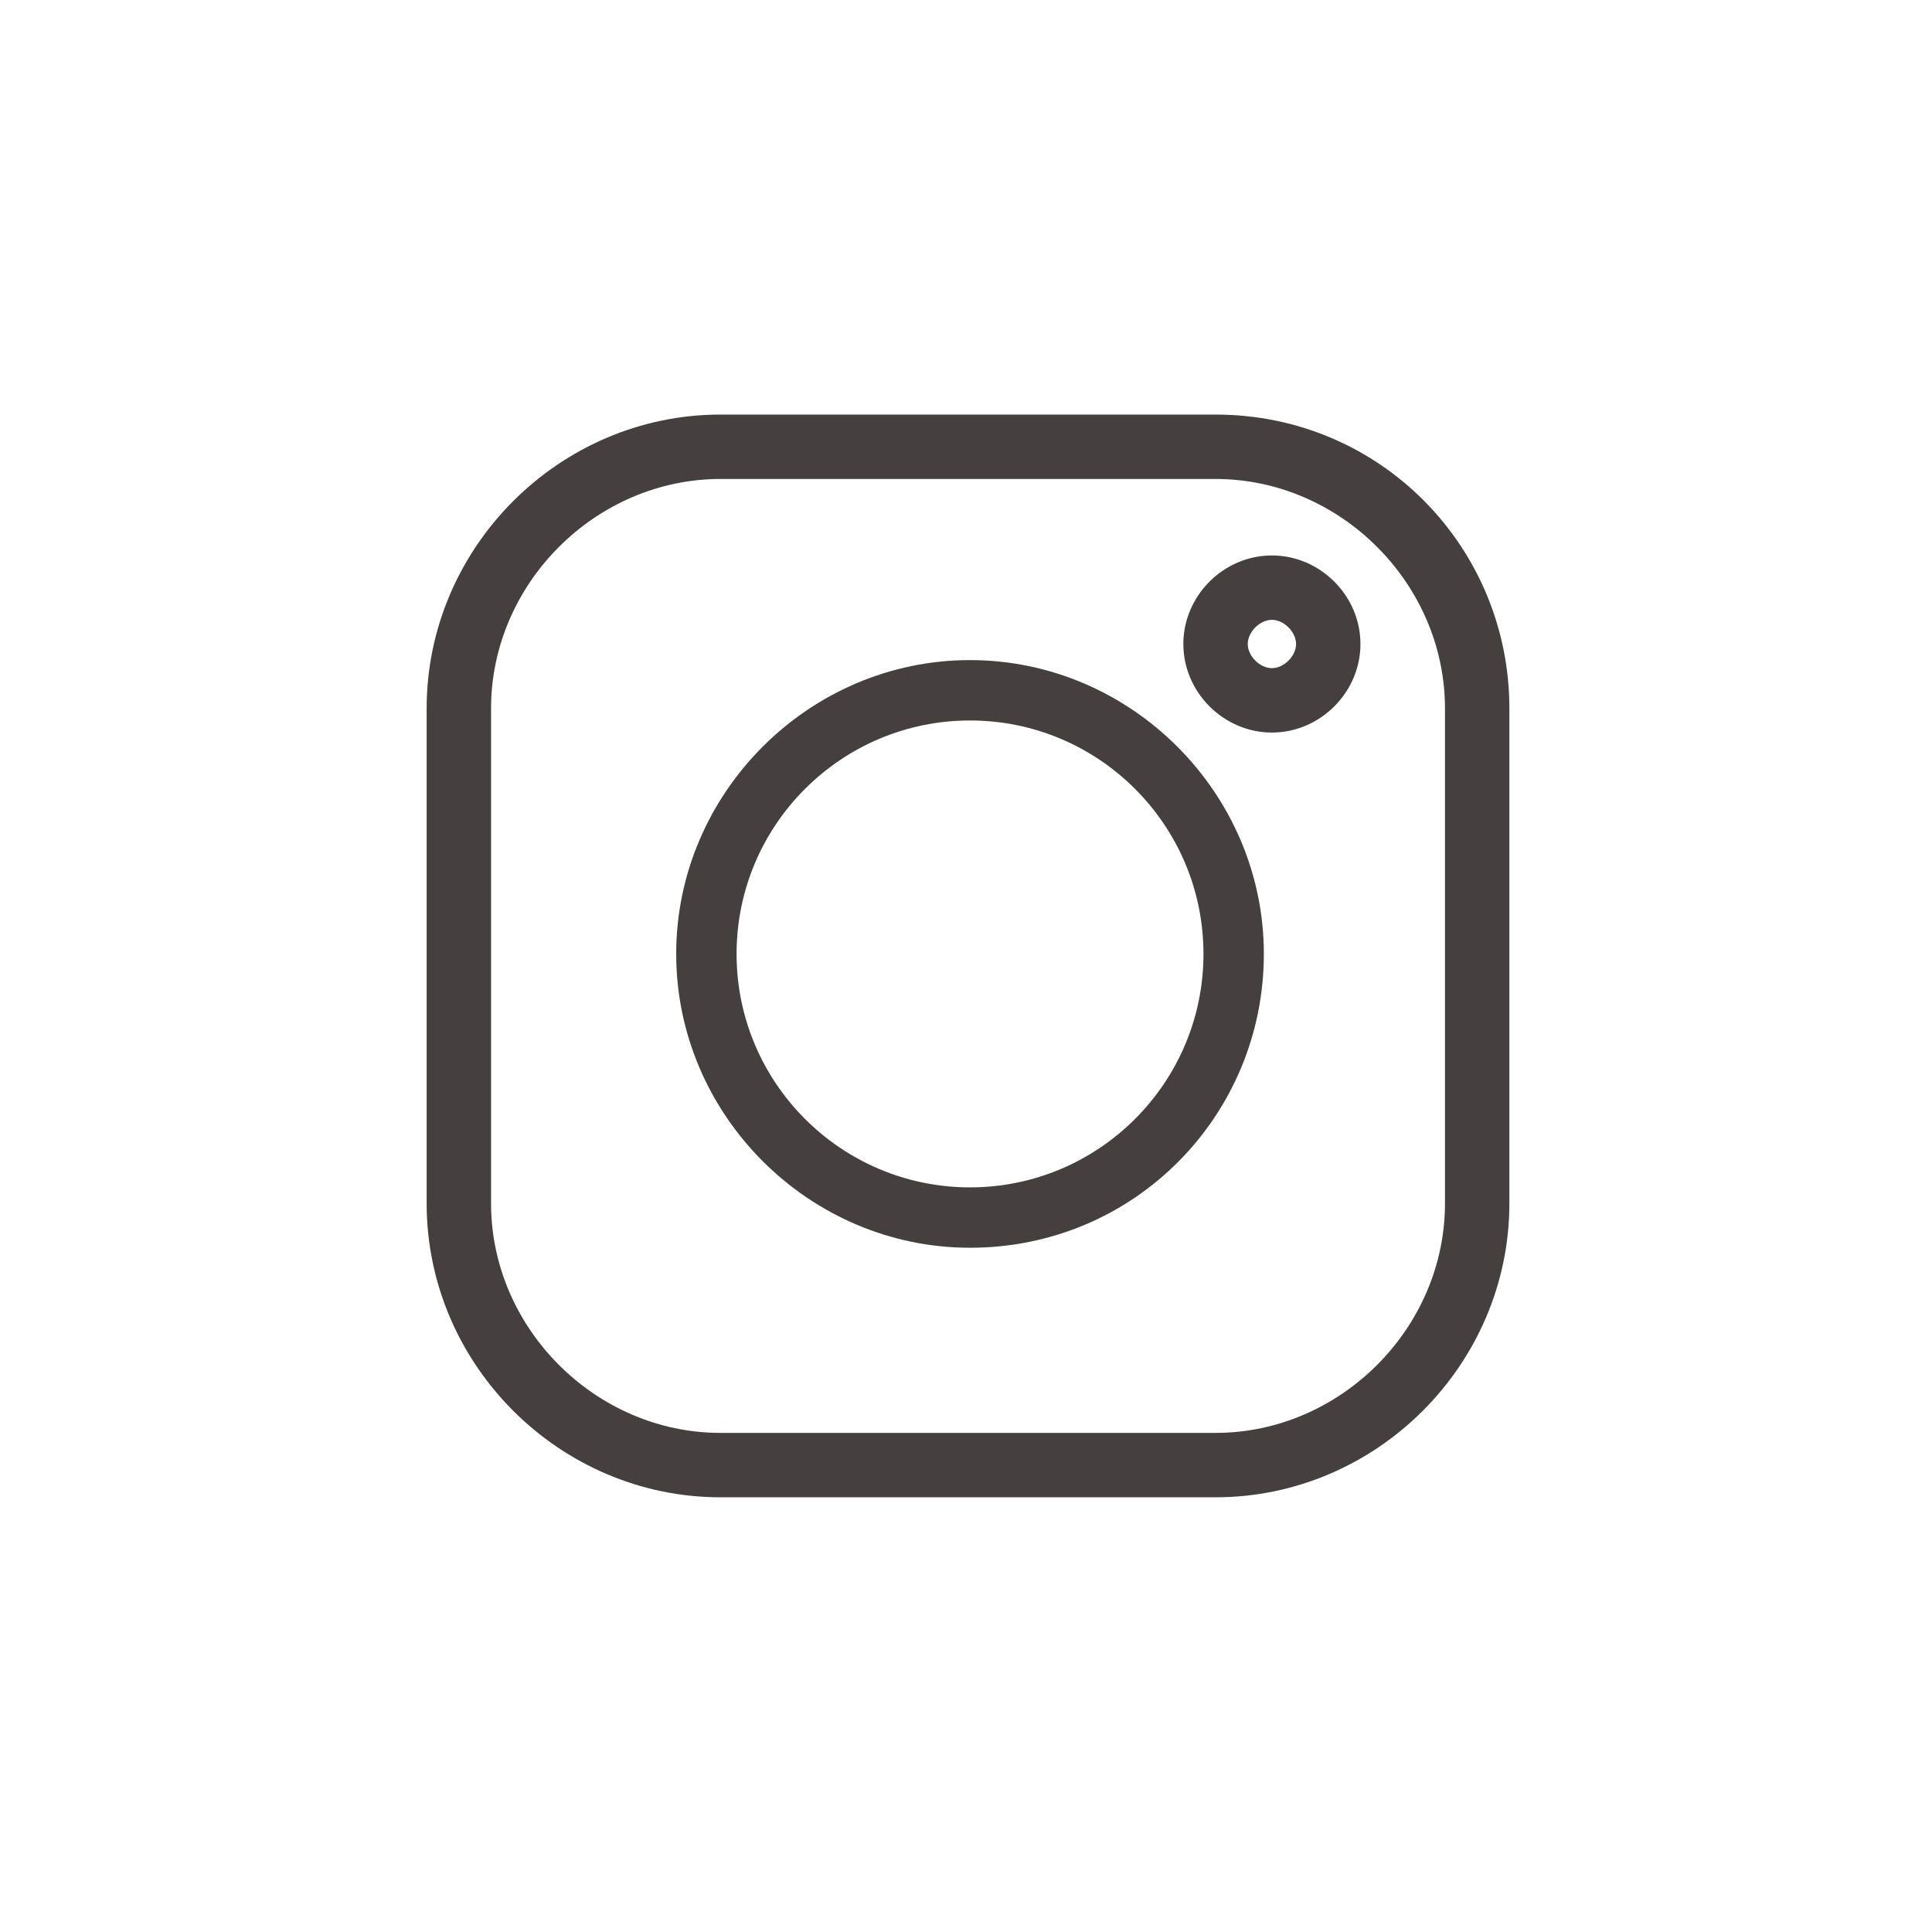 <?xml version="1.0" encoding="utf-8"?>
<!-- Generator: Adobe Illustrator 22.1.0, SVG Export Plug-In . SVG Version: 6.00 Build 0)  -->
<svg version="1.1" id="Capa_1" xmlns="http://www.w3.org/2000/svg" xmlns:xlink="http://www.w3.org/1999/xlink" x="0px" y="0px"
	 viewBox="0 0 48 48" style="enable-background:new 0 0 48 48;" xml:space="preserve">
<style type="text/css">
	.st0{fill:#453F3F;}
	.st1{fill:none;}
</style>
<g>
	<path class="st0" d="M30.2,10.3H17.9c-4,0-7.3,3.3-7.3,7.3v12.3c0,4,3.3,7.3,7.3,7.3h12.3c4,0,7.3-3.3,7.3-7.3V17.6
		C37.5,13.6,34.3,10.3,30.2,10.3 M35.9,29.9c0,3.1-2.6,5.7-5.7,5.7H17.9c-3.1,0-5.7-2.6-5.7-5.7V17.6c0-3.1,2.6-5.7,5.7-5.7h12.3
		c3.1,0,5.7,2.6,5.7,5.7V29.9z"/>
	<path class="st0" d="M24.1,16.4c-4,0-7.3,3.3-7.3,7.3s3.3,7.3,7.3,7.3c4.1,0,7.3-3.3,7.3-7.3S28.1,16.4,24.1,16.4 M24.1,29.5
		c-3.2,0-5.8-2.6-5.8-5.8s2.6-5.8,5.8-5.8c3.2,0,5.8,2.6,5.8,5.8S27.3,29.5,24.1,29.5"/>
	<path class="st0" d="M31.6,13.8c-1.2,0-2.2,1-2.2,2.2c0,1.2,1,2.2,2.2,2.2c1.2,0,2.2-1,2.2-2.2C33.8,14.8,32.8,13.8,31.6,13.8
		 M31.6,16.6c-0.3,0-0.6-0.3-0.6-0.6c0-0.3,0.3-0.6,0.6-0.6c0.3,0,0.6,0.3,0.6,0.6C32.2,16.3,31.9,16.6,31.6,16.6"/>
	<path class="st1" d="M31.6,13.8c-1.2,0-2.2,1-2.2,2.2c0,1.2,1,2.2,2.2,2.2c1.2,0,2.2-1,2.2-2.2C33.8,14.8,32.8,13.8,31.6,13.8
		 M31.6,16.6c-0.3,0-0.6-0.3-0.6-0.6c0-0.3,0.3-0.6,0.6-0.6c0.3,0,0.6,0.3,0.6,0.6C32.2,16.3,31.9,16.6,31.6,16.6"/>
</g>
</svg>
